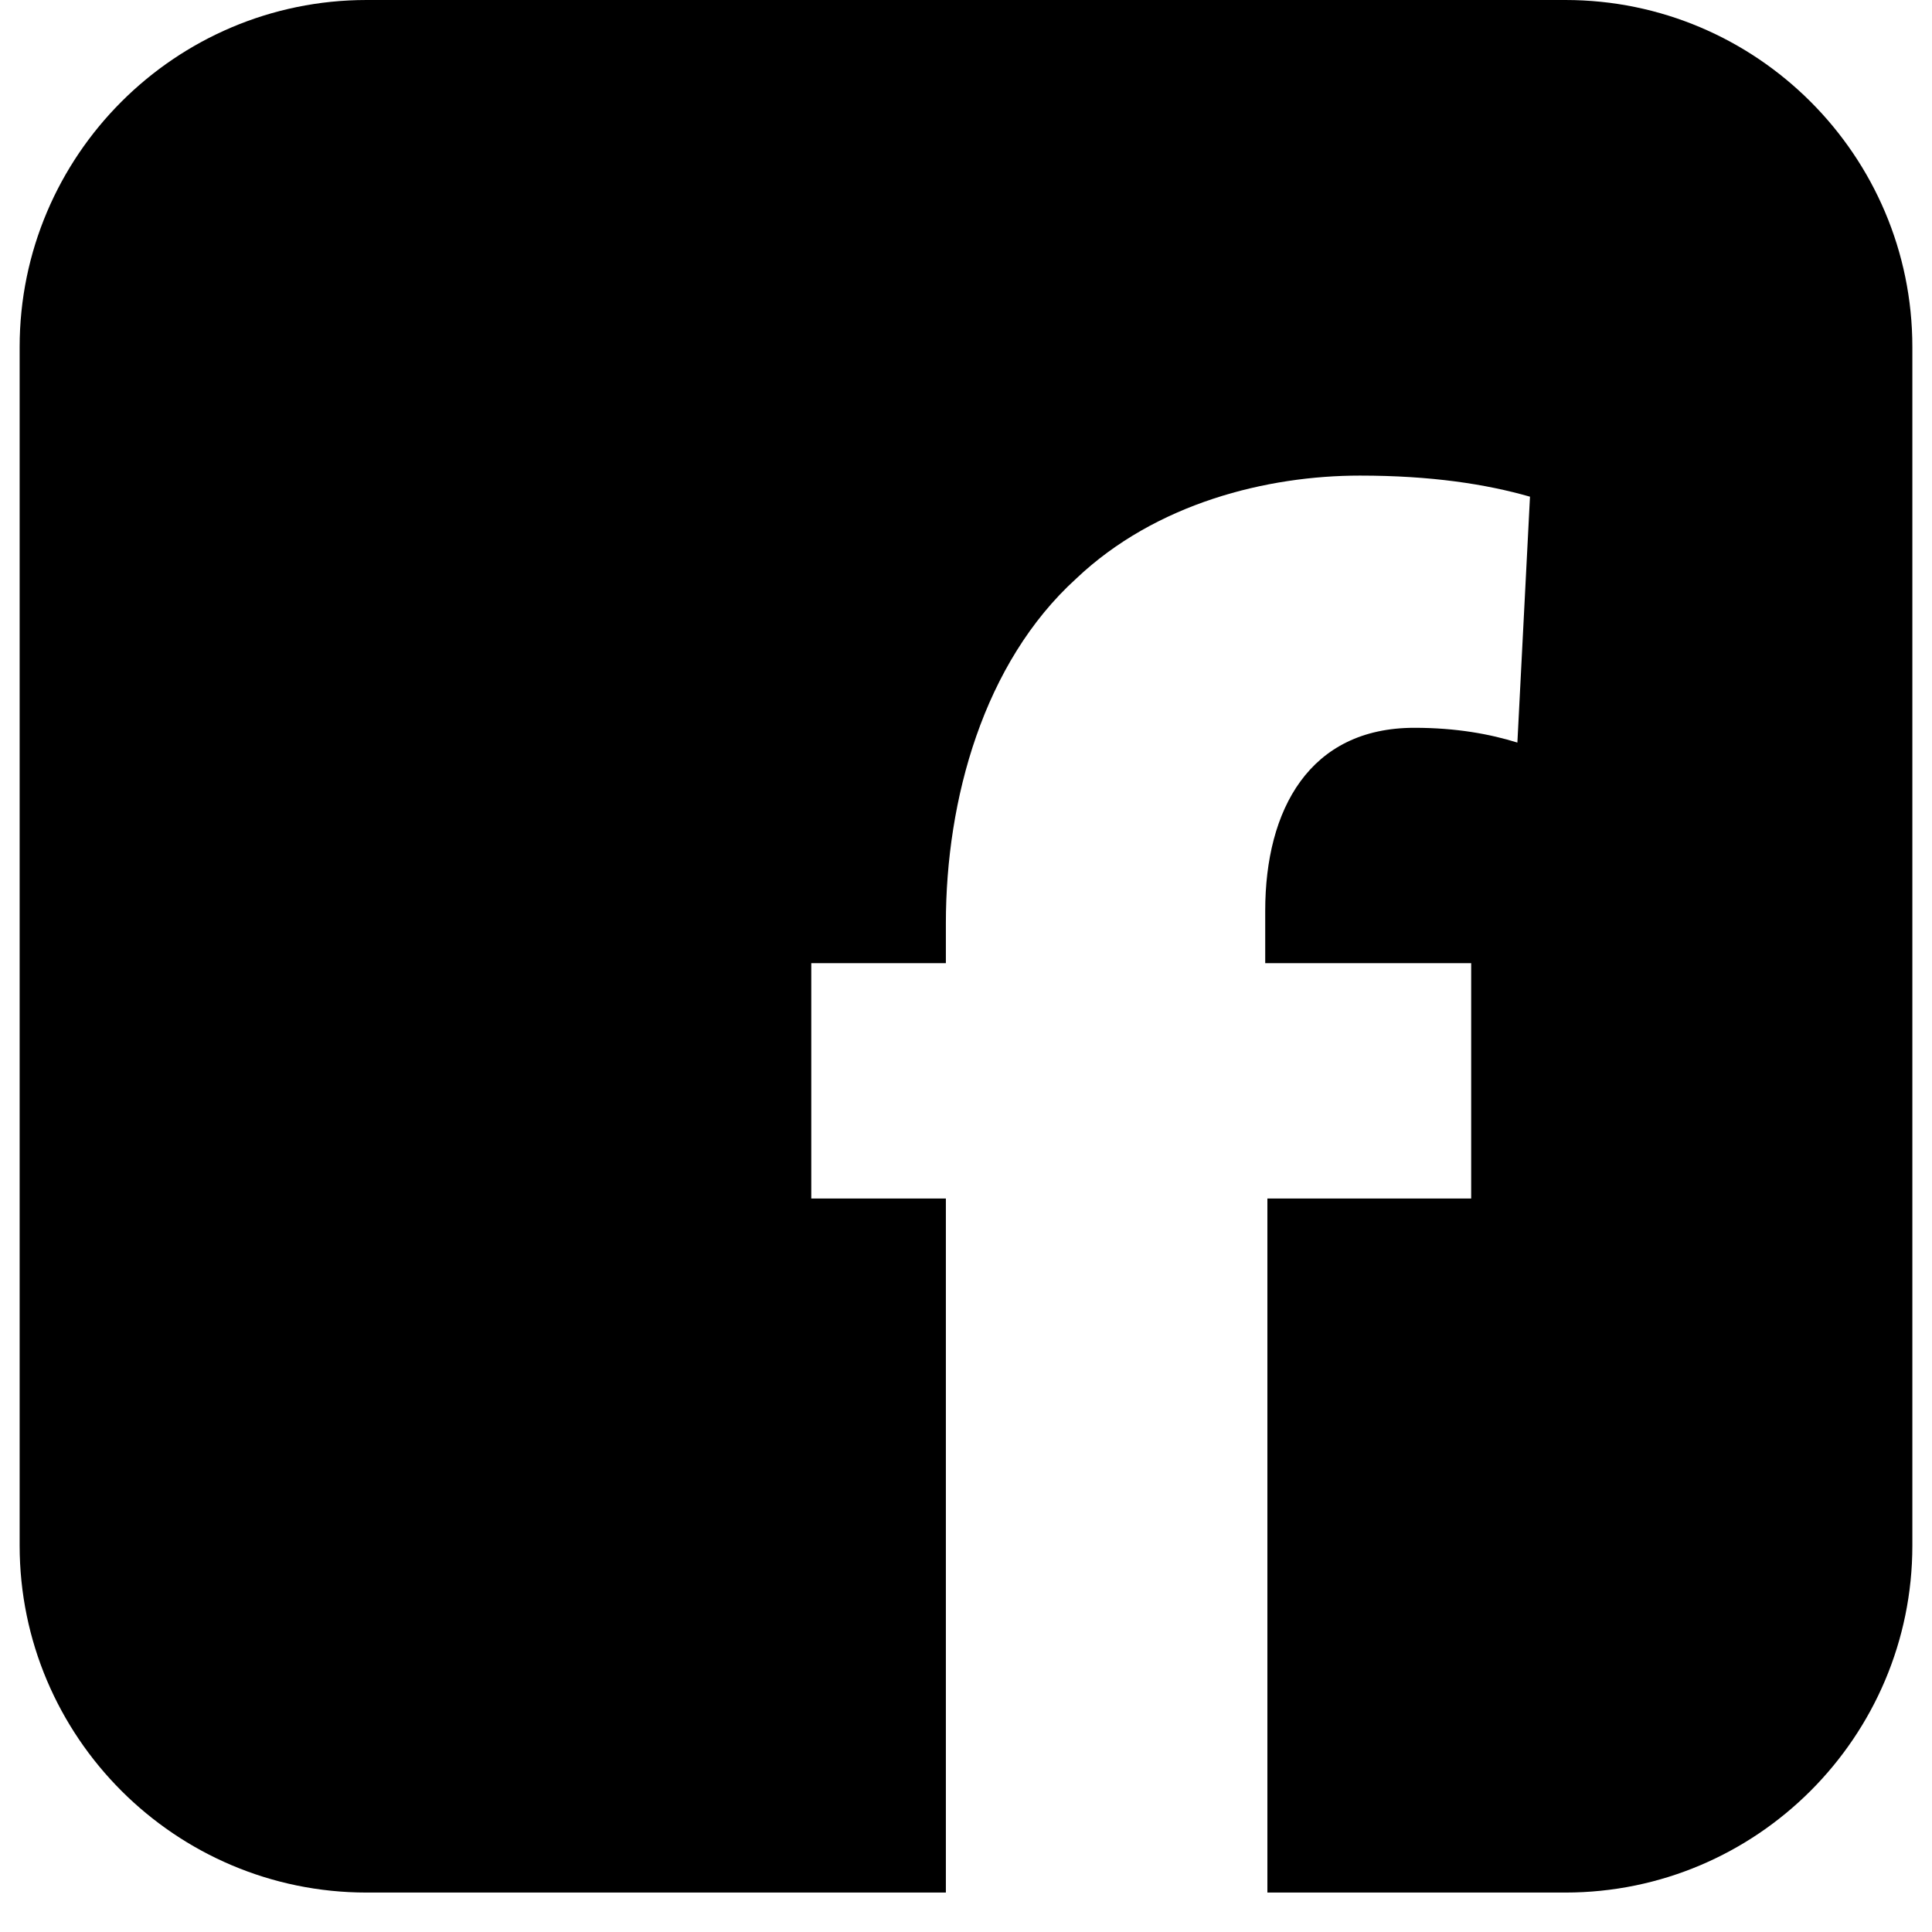 <svg xmlns="http://www.w3.org/2000/svg" xmlns:xlink="http://www.w3.org/1999/xlink" width="64" zoomAndPan="magnify" viewBox="0 0 48 48" height="64" preserveAspectRatio="xMidYMid meet" version="1.0"><defs><clipPath id="62ec426192"><path d="M 0.488 0 L 47.508 0 L 47.508 47.02 L 0.488 47.02 Z M 0.488 0 " clip-rule="nonzero"/></clipPath></defs><g clip-path="url(#62ec426192)"><path fill="#000000" d="M 38.891 0 L 9.109 0 C 4.355 0 0.488 3.867 0.488 8.621 L 0.488 38.398 C 0.488 43.152 4.355 47.02 9.109 47.02 L 23.5 47.02 L 23.5 29.777 L 20.156 29.777 L 20.156 23.93 L 23.5 23.93 L 23.5 22.938 C 23.5 19.859 24.438 16.465 26.738 14.375 C 28.719 12.496 31.488 11.816 33.785 11.816 C 35.559 11.816 36.918 12.027 38.012 12.34 L 37.699 18.449 C 37.02 18.238 36.184 18.082 35.141 18.082 C 32.531 18.082 31.434 20.117 31.434 22.625 L 31.434 23.93 L 36.551 23.93 L 36.551 29.777 L 31.488 29.777 L 31.488 47.02 L 38.891 47.02 C 43.645 47.02 47.512 43.152 47.512 38.398 L 47.512 8.621 C 47.512 3.867 43.645 0 38.891 0 Z M 38.891 0 " fill-opacity="1" fill-rule="nonzero"/></g></svg>